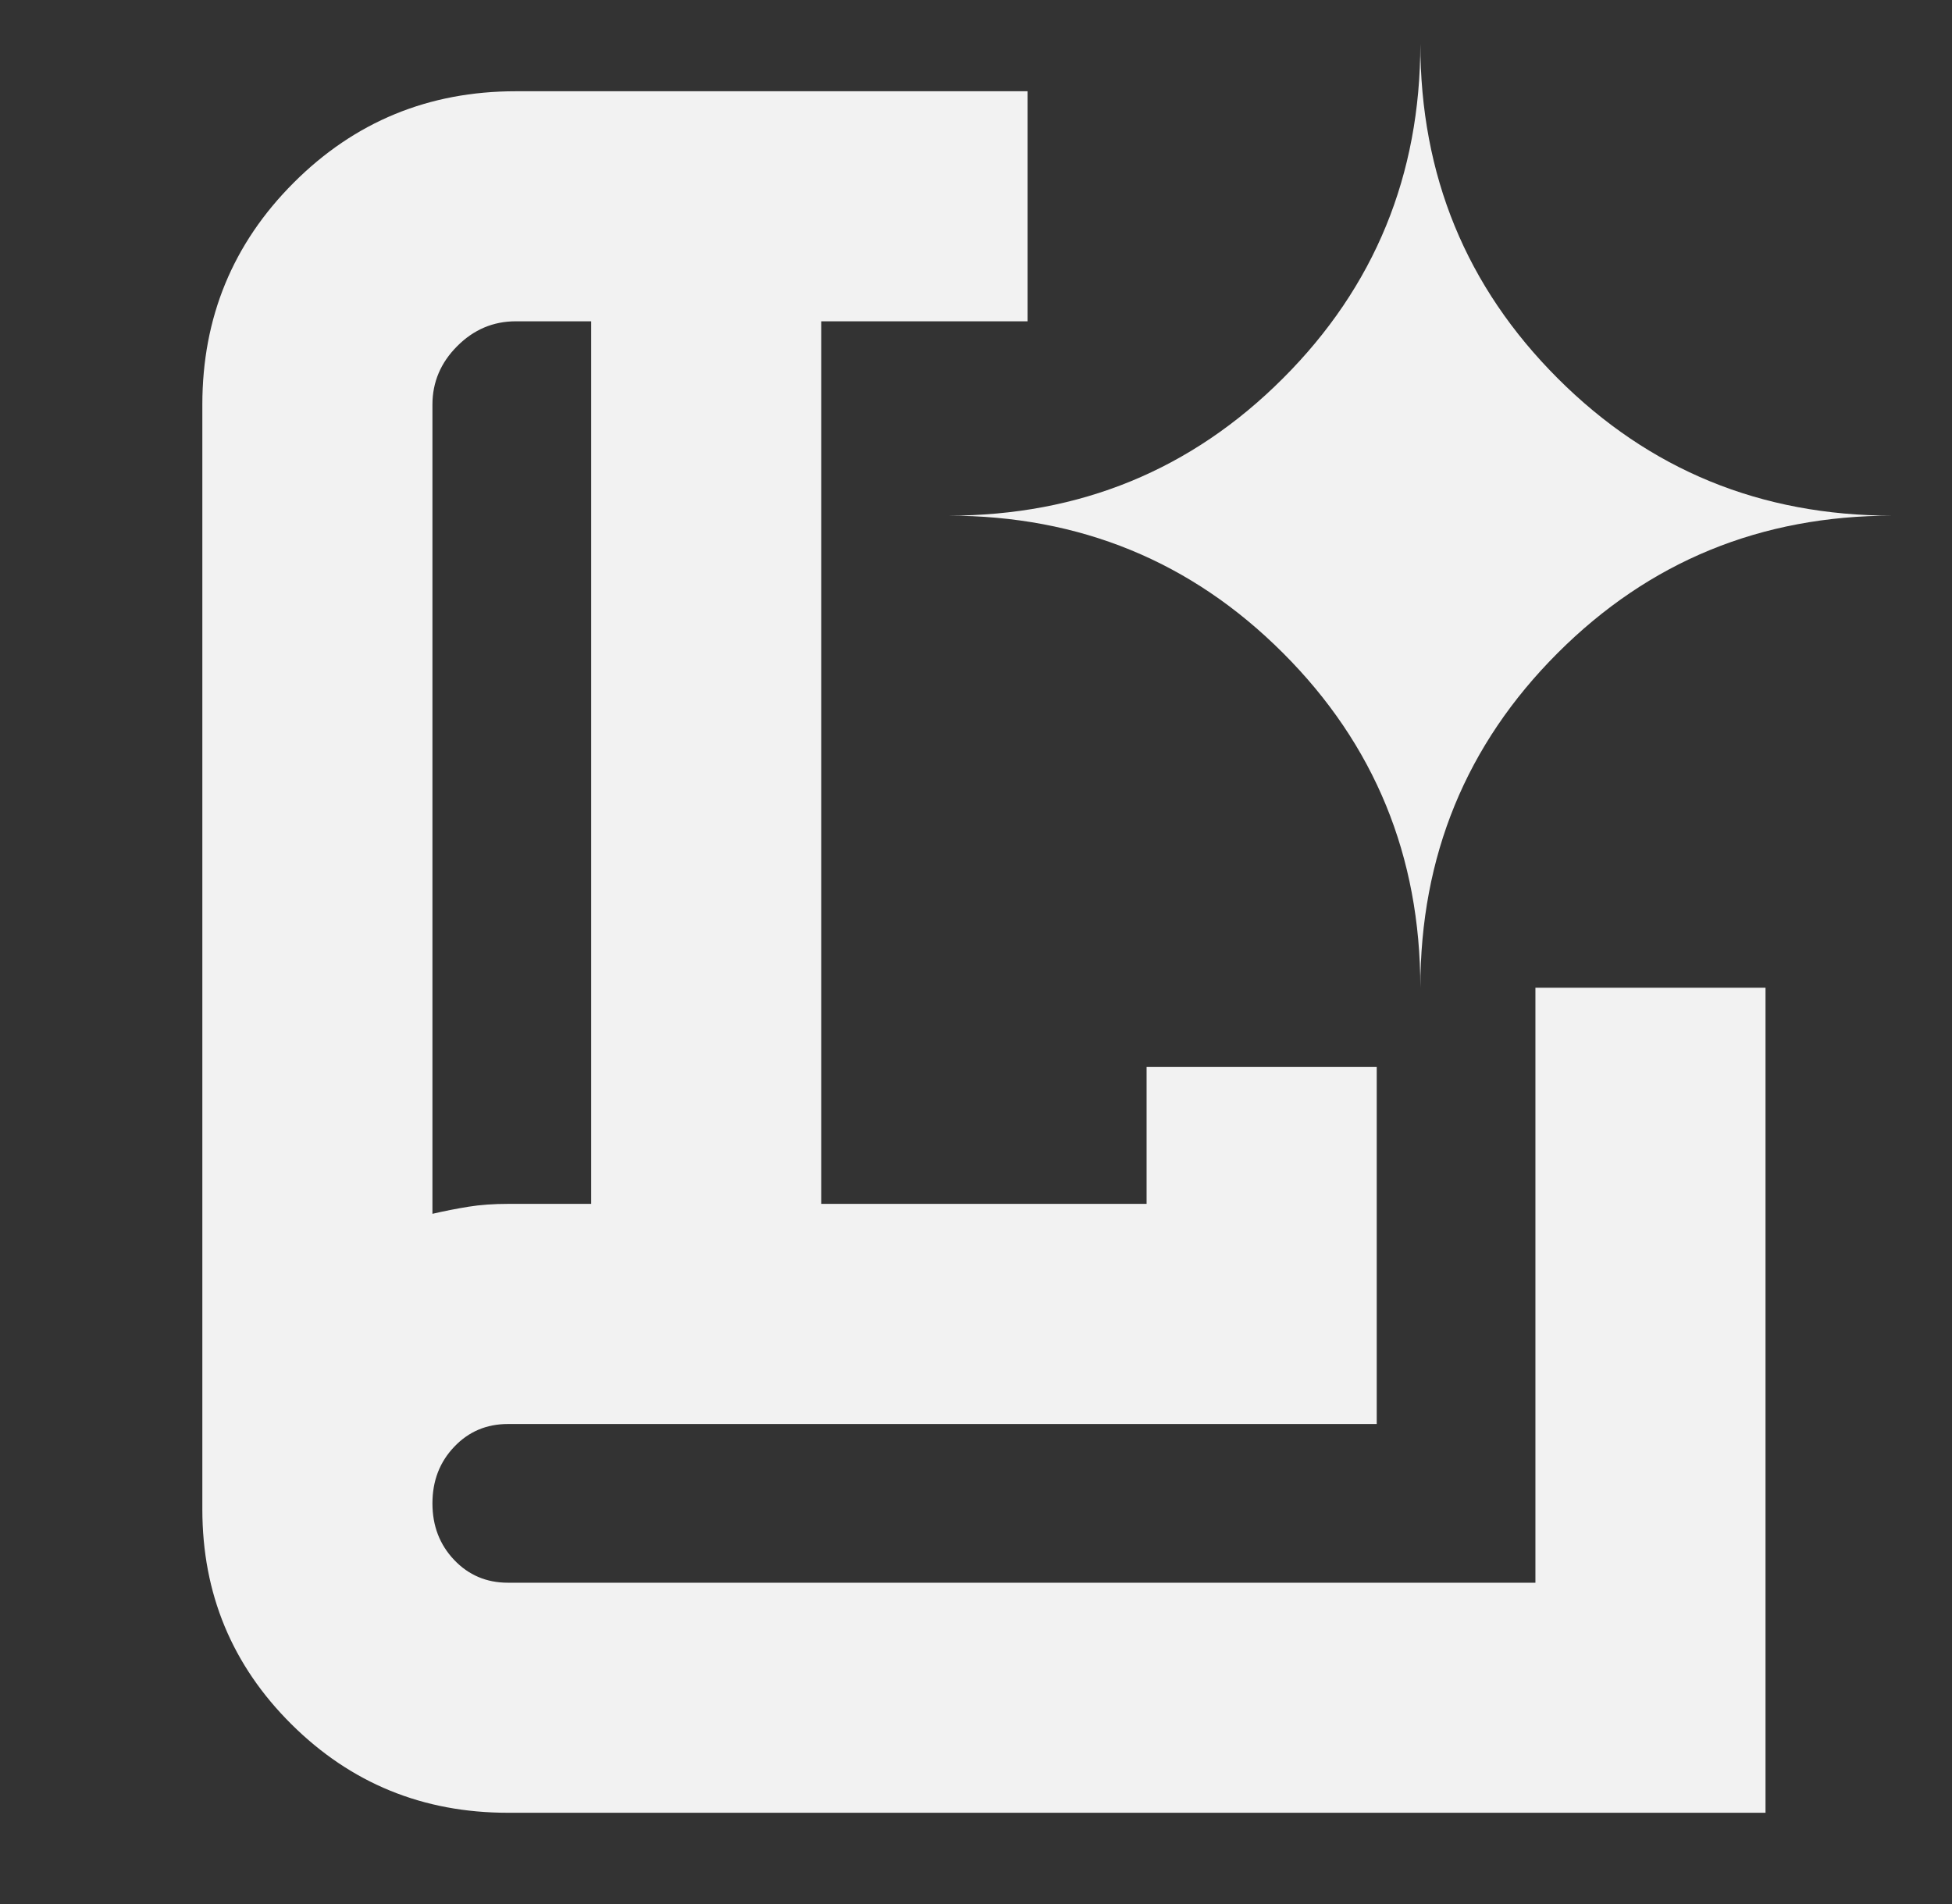<svg width="41" height="40" viewBox="0 0 41 40" fill="none" xmlns="http://www.w3.org/2000/svg">
<rect x="0" y="0" width="41" height="40" fill="#333333" stroke="none"/>
<mask id="mask0_41_80" style="mask-type:alpha" maskUnits="userSpaceOnUse" x="0" y="0" width="41" height="40">
<rect x="0.667" width="40" height="40" fill="#D9D9D9"/>
</mask>
<g mask="url(#mask0_41_80)">
<path d="M9.083 25.5C9.342 25.44 9.594 25.391 9.84 25.351C10.086 25.311 10.367 25.291 10.685 25.291H12.417V6.75H10.833C10.361 6.75 9.951 6.923 9.604 7.271C9.257 7.618 9.083 8.028 9.083 8.5V25.5ZM10.667 38.083C8.884 38.083 7.369 37.463 6.122 36.224C4.874 34.984 4.25 33.479 4.25 31.708V8.5C4.25 6.671 4.89 5.117 6.17 3.837C7.45 2.557 9.005 1.917 10.833 1.917H21.583V6.75H17.25V25.291H24.083V22.416H28.917V29.916H10.667C10.218 29.916 9.842 30.076 9.539 30.396C9.235 30.715 9.083 31.111 9.083 31.583C9.083 32.055 9.235 32.451 9.539 32.771C9.842 33.09 10.218 33.25 10.667 33.25H32.25V20.75H37.083V38.083H10.667ZM29.833 20.75C29.833 17.985 30.795 15.641 32.718 13.718C34.641 11.795 36.985 10.833 39.75 10.833C36.985 10.833 34.641 9.872 32.718 7.948C30.795 6.025 29.833 3.681 29.833 0.917C29.833 3.681 28.872 6.025 26.948 7.948C25.025 9.872 22.681 10.833 19.917 10.833C22.681 10.833 25.025 11.795 26.948 13.718C28.872 15.641 29.833 17.985 29.833 20.75Z" fill="#F2F2F2"/>
</g>
</svg>
